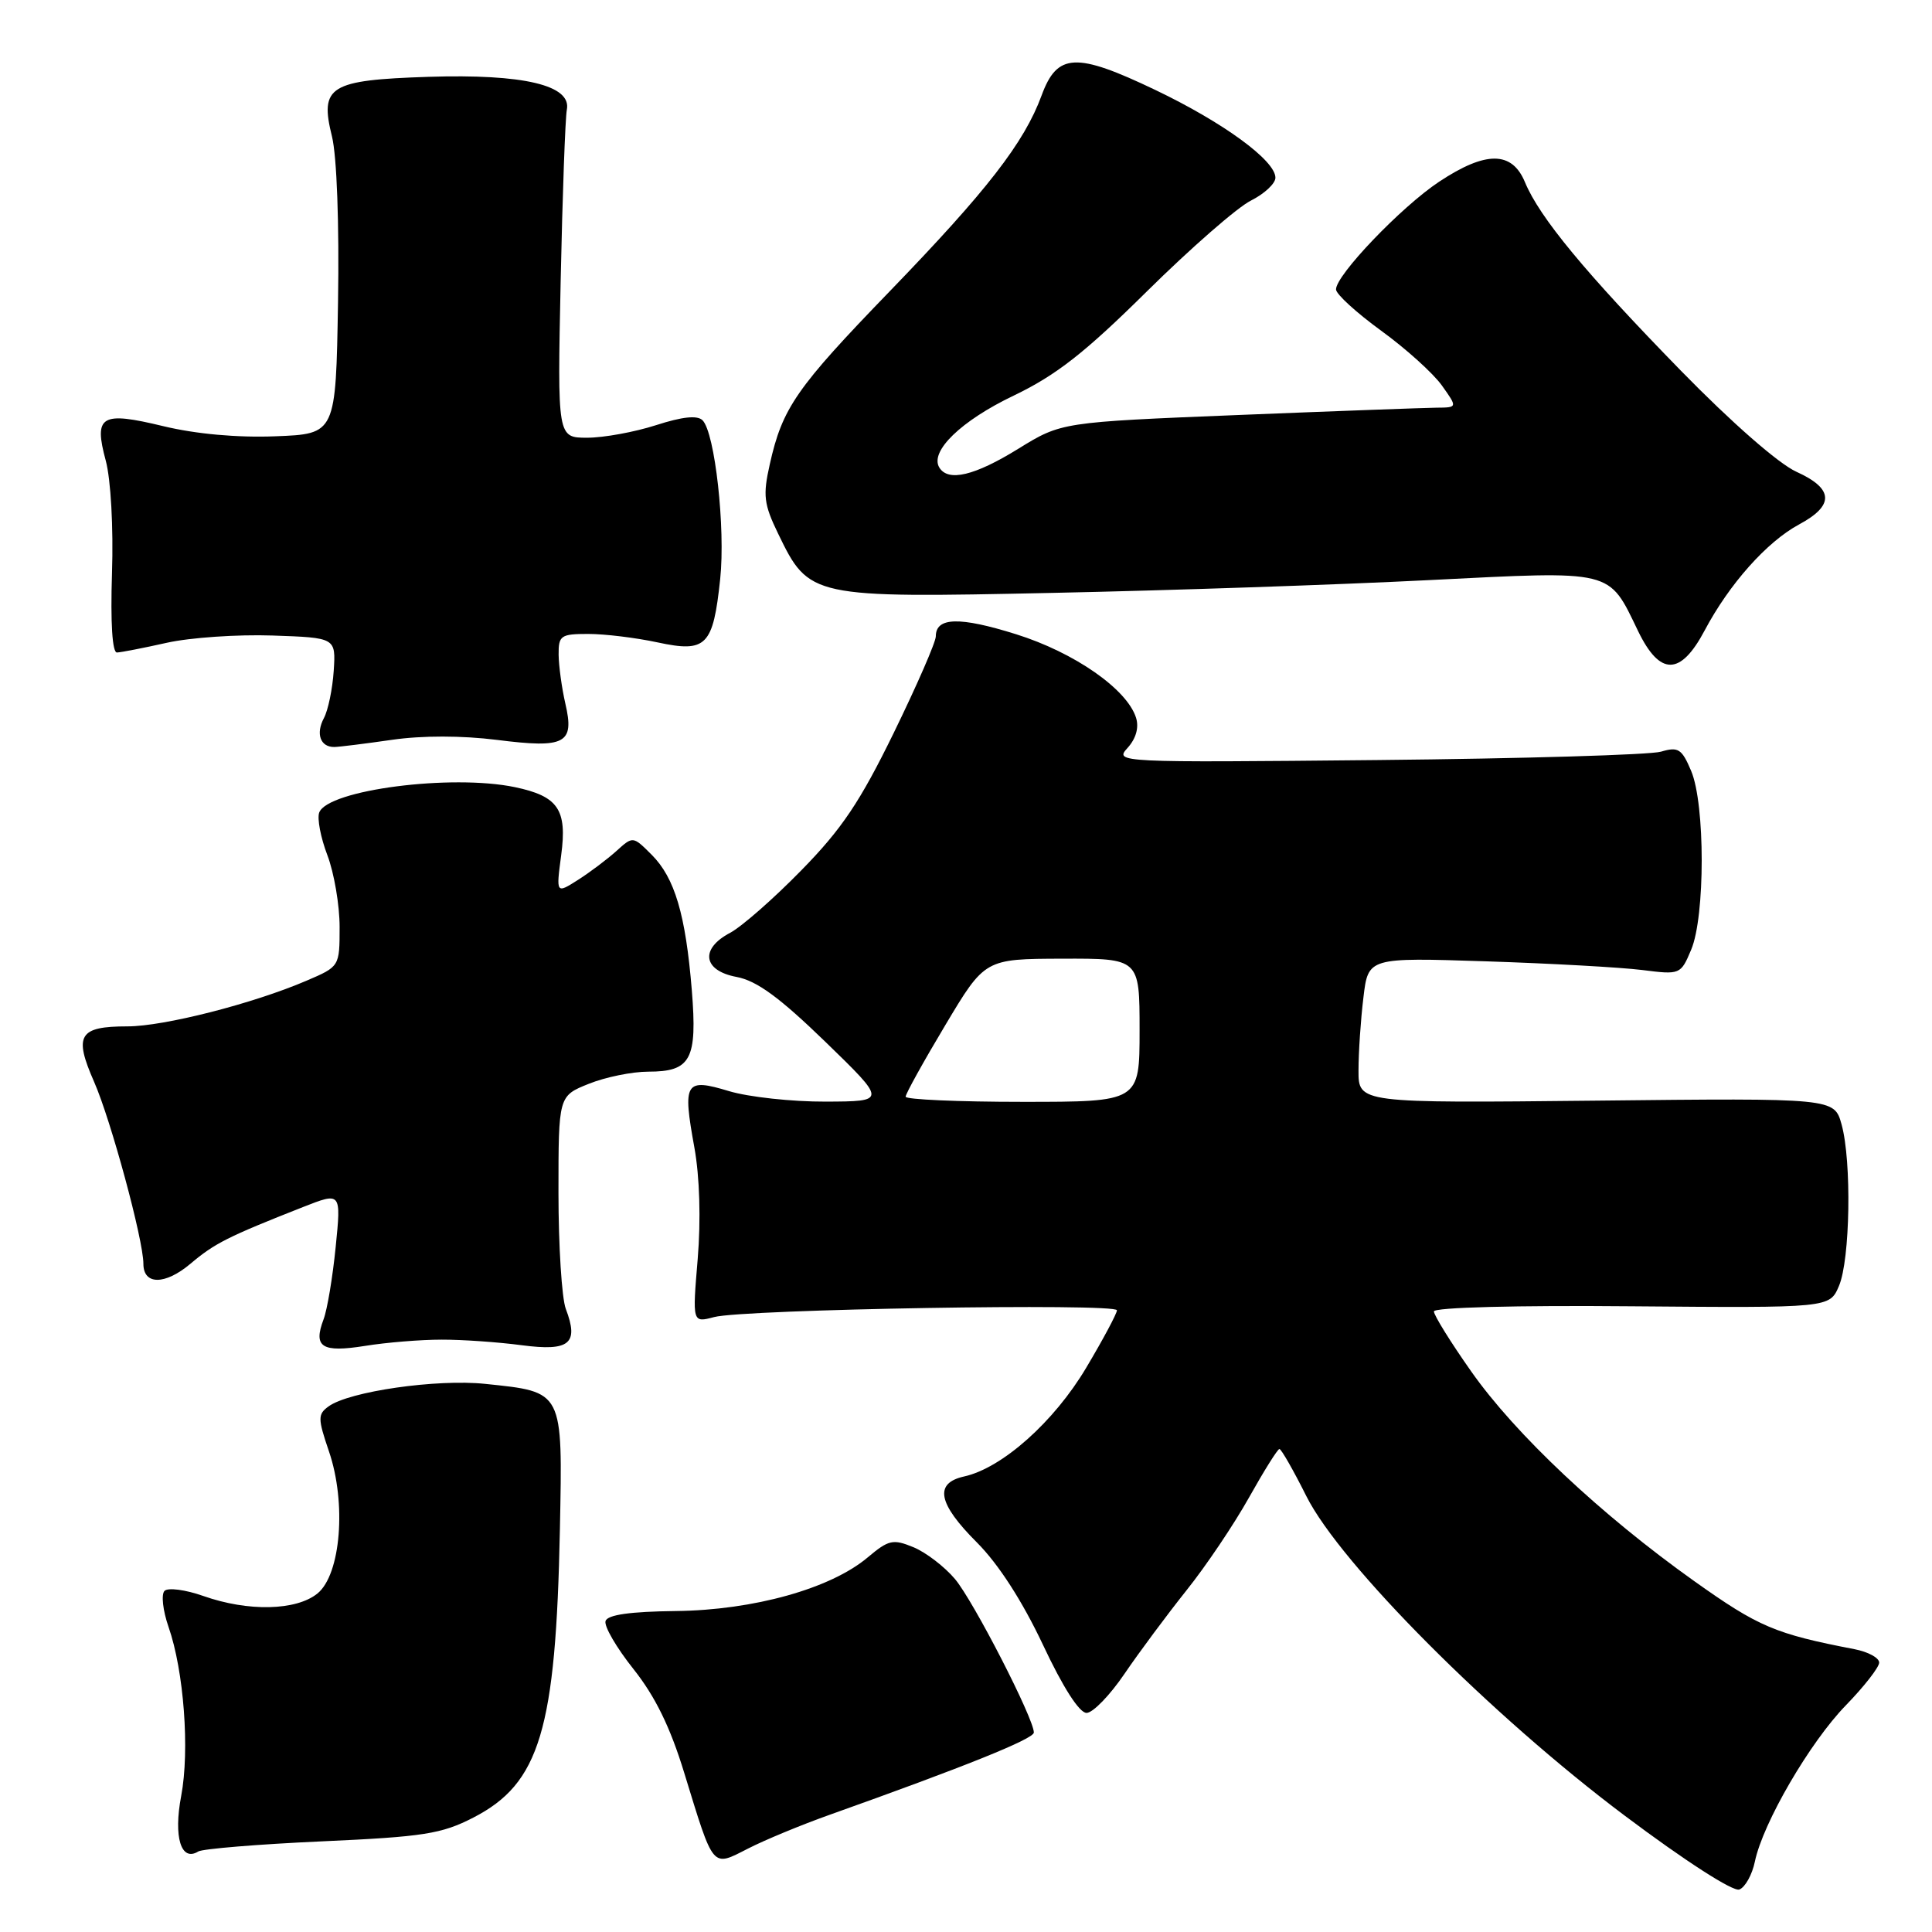 <?xml version="1.0" encoding="UTF-8" standalone="no"?>
<!DOCTYPE svg PUBLIC "-//W3C//DTD SVG 1.1//EN" "http://www.w3.org/Graphics/SVG/1.1/DTD/svg11.dtd" >
<svg xmlns="http://www.w3.org/2000/svg" xmlns:xlink="http://www.w3.org/1999/xlink" version="1.1" viewBox="0 0 256 256">
 <g >
 <path fill="currentColor"
d=" M 232.53 246.67 C 233.59 241.56 239.82 230.86 244.58 225.97 C 247.01 223.47 249.00 220.92 249.00 220.30 C 249.00 219.67 247.54 218.88 245.75 218.53 C 235.21 216.50 233.02 215.57 224.50 209.51 C 212.13 200.71 200.78 190.04 194.92 181.69 C 192.21 177.84 190.00 174.28 190.00 173.77 C 190.00 173.24 200.91 172.95 216.21 173.09 C 242.43 173.31 242.43 173.31 243.67 170.40 C 245.16 166.91 245.37 153.88 244.02 149.00 C 243.05 145.50 243.05 145.50 211.52 145.84 C 180.00 146.17 180.00 146.17 180.01 141.84 C 180.01 139.45 180.30 135.11 180.66 132.18 C 181.29 126.87 181.29 126.87 196.90 127.38 C 205.48 127.66 214.79 128.18 217.59 128.53 C 222.64 129.17 222.70 129.14 224.09 125.84 C 225.95 121.43 225.95 106.57 224.09 102.16 C 222.85 99.22 222.38 98.92 220.09 99.60 C 218.67 100.02 201.78 100.52 182.57 100.71 C 147.97 101.05 147.66 101.03 149.41 99.10 C 150.53 97.86 150.94 96.40 150.53 95.10 C 149.33 91.31 142.36 86.46 134.64 84.04 C 127.14 81.69 124.00 81.77 124.00 84.32 C 124.00 85.08 121.49 90.83 118.43 97.10 C 113.97 106.23 111.54 109.86 106.18 115.32 C 102.51 119.08 98.26 122.80 96.75 123.60 C 92.72 125.72 93.14 128.62 97.60 129.45 C 100.27 129.95 103.29 132.16 109.35 138.03 C 117.50 145.94 117.50 145.94 109.41 145.97 C 104.96 145.99 99.19 145.36 96.60 144.58 C 90.77 142.82 90.43 143.37 92.01 152.06 C 92.71 155.92 92.88 161.61 92.45 166.81 C 91.74 175.28 91.74 175.28 94.62 174.52 C 98.50 173.48 148.00 172.65 148.00 173.62 C 148.00 174.04 146.17 177.47 143.93 181.23 C 139.67 188.40 132.79 194.53 127.75 195.64 C 123.75 196.53 124.27 199.22 129.46 204.40 C 132.31 207.26 135.45 212.13 138.19 217.93 C 140.84 223.58 143.03 226.99 143.98 226.97 C 144.82 226.96 147.07 224.63 149.00 221.79 C 150.93 218.95 154.62 213.99 157.20 210.75 C 159.79 207.52 163.52 201.97 165.50 198.43 C 167.48 194.90 169.29 192.00 169.53 192.00 C 169.77 192.00 171.38 194.81 173.10 198.25 C 177.61 207.25 197.65 227.36 215.28 240.58 C 223.24 246.56 229.65 250.69 230.47 250.37 C 231.24 250.08 232.17 248.41 232.53 246.67 Z  M 109.82 240.51 C 127.74 234.13 136.98 230.42 136.99 229.57 C 137.01 227.76 129.00 212.15 126.54 209.23 C 125.17 207.60 122.69 205.70 121.05 205.02 C 118.33 203.90 117.76 204.02 114.98 206.36 C 110.07 210.50 99.87 213.35 89.57 213.47 C 83.53 213.54 80.51 213.96 80.24 214.79 C 80.01 215.46 81.68 218.32 83.93 221.15 C 86.81 224.77 88.81 228.85 90.66 234.90 C 94.62 247.79 94.29 247.40 99.11 244.95 C 101.33 243.81 106.15 241.82 109.82 240.51 Z  M 42.63 243.99 C 56.14 243.38 58.50 243.01 62.72 240.84 C 71.53 236.31 73.66 229.21 74.19 202.62 C 74.55 184.16 74.71 184.46 64.29 183.37 C 57.86 182.70 46.25 184.37 43.53 186.36 C 42.10 187.40 42.10 187.95 43.59 192.32 C 45.93 199.17 45.16 208.64 42.06 211.15 C 39.24 213.43 32.88 213.57 26.95 211.48 C 24.58 210.64 22.26 210.34 21.80 210.80 C 21.34 211.26 21.58 213.41 22.33 215.57 C 24.37 221.41 25.15 231.92 24.01 237.96 C 22.97 243.42 23.99 246.74 26.27 245.33 C 26.85 244.98 34.21 244.37 42.63 243.99 Z  M 58.50 177.51 C 61.25 177.50 66.04 177.84 69.14 178.25 C 75.48 179.08 76.73 178.05 74.97 173.43 C 74.44 172.02 74.00 165.10 74.00 158.04 C 74.00 145.22 74.00 145.22 78.02 143.61 C 80.23 142.72 83.78 142.00 85.90 142.00 C 91.55 142.00 92.41 140.40 91.67 131.22 C 90.85 121.19 89.41 116.32 86.35 113.26 C 83.87 110.78 83.87 110.78 81.68 112.76 C 80.48 113.84 78.19 115.57 76.59 116.59 C 73.68 118.44 73.68 118.44 74.36 113.31 C 75.17 107.27 73.96 105.50 68.22 104.30 C 59.82 102.55 43.45 104.66 42.30 107.66 C 42.00 108.44 42.49 110.99 43.38 113.32 C 44.27 115.66 45.00 119.93 45.00 122.82 C 45.00 128.07 45.00 128.07 40.61 129.95 C 33.52 132.99 21.72 136.00 16.89 136.00 C 10.45 136.00 9.75 137.17 12.47 143.35 C 14.69 148.40 19.00 164.29 19.00 167.46 C 19.00 170.29 21.87 170.29 25.24 167.45 C 28.45 164.74 30.15 163.88 40.15 159.94 C 45.21 157.95 45.21 157.95 44.48 165.22 C 44.08 169.23 43.36 173.55 42.87 174.83 C 41.48 178.51 42.64 179.25 48.36 178.34 C 51.19 177.88 55.75 177.51 58.50 177.51 Z  M 51.94 98.03 C 55.95 97.45 61.21 97.46 65.85 98.04 C 74.92 99.19 76.15 98.54 74.91 93.22 C 74.44 91.17 74.04 88.26 74.02 86.75 C 74.00 84.21 74.30 84.00 77.95 84.00 C 80.12 84.00 84.25 84.50 87.13 85.12 C 93.60 86.51 94.49 85.61 95.43 76.71 C 96.14 69.98 94.73 57.33 93.09 55.69 C 92.40 55.00 90.42 55.21 86.92 56.34 C 84.09 57.25 79.99 58.00 77.81 58.00 C 73.86 58.00 73.86 58.00 74.29 37.25 C 74.53 25.84 74.90 15.61 75.11 14.53 C 75.75 11.29 69.38 9.78 56.77 10.18 C 43.64 10.61 42.33 11.42 43.99 18.09 C 44.63 20.70 44.96 29.64 44.79 40.00 C 44.50 57.50 44.50 57.50 36.50 57.81 C 31.46 58.01 25.96 57.51 21.64 56.47 C 13.37 54.47 12.40 55.06 14.02 61.06 C 14.68 63.53 15.04 69.91 14.84 75.94 C 14.63 82.53 14.88 86.49 15.50 86.46 C 16.05 86.44 19.03 85.86 22.11 85.17 C 25.20 84.48 31.50 84.05 36.11 84.21 C 44.50 84.50 44.50 84.50 44.22 88.88 C 44.06 91.28 43.48 94.10 42.92 95.15 C 41.81 97.23 42.45 99.01 44.31 98.98 C 44.96 98.97 48.40 98.54 51.94 98.03 Z  M 225.87 83.55 C 229.14 77.38 234.12 71.79 238.39 69.49 C 243.10 66.96 242.98 64.75 238.03 62.51 C 235.68 61.45 229.43 55.98 222.72 49.11 C 210.07 36.15 203.99 28.80 202.06 24.13 C 200.34 20.00 196.88 19.98 190.69 24.08 C 185.68 27.40 176.98 36.49 177.03 38.36 C 177.05 38.99 179.74 41.44 183.01 43.82 C 186.29 46.20 189.90 49.46 191.05 51.07 C 193.14 54.00 193.14 54.00 190.32 54.02 C 188.77 54.04 176.96 54.47 164.07 54.99 C 140.64 55.94 140.64 55.94 134.92 59.47 C 129.14 63.04 125.65 63.87 124.47 61.96 C 123.15 59.82 127.35 55.75 134.32 52.42 C 139.96 49.71 143.73 46.76 151.99 38.59 C 157.77 32.88 163.96 27.47 165.75 26.58 C 167.54 25.68 169.00 24.32 169.00 23.55 C 169.00 21.27 162.10 16.23 153.09 11.92 C 142.57 6.89 140.09 7.01 138.02 12.64 C 135.72 18.91 130.76 25.29 117.91 38.58 C 105.50 51.41 103.67 54.04 102.00 61.52 C 101.07 65.65 101.21 66.80 103.11 70.72 C 107.21 79.19 107.45 79.24 139.50 78.56 C 154.90 78.24 177.31 77.48 189.30 76.87 C 214.02 75.63 213.08 75.40 217.06 83.63 C 219.95 89.59 222.68 89.56 225.87 83.55 Z  M 120.00 145.32 C 120.00 144.94 122.36 140.68 125.25 135.85 C 130.50 127.06 130.50 127.06 140.75 127.03 C 151.00 127.00 151.00 127.00 151.00 136.50 C 151.00 146.00 151.00 146.00 135.50 146.00 C 126.97 146.00 120.00 145.69 120.00 145.32 Z "/>
</g>
</svg>
